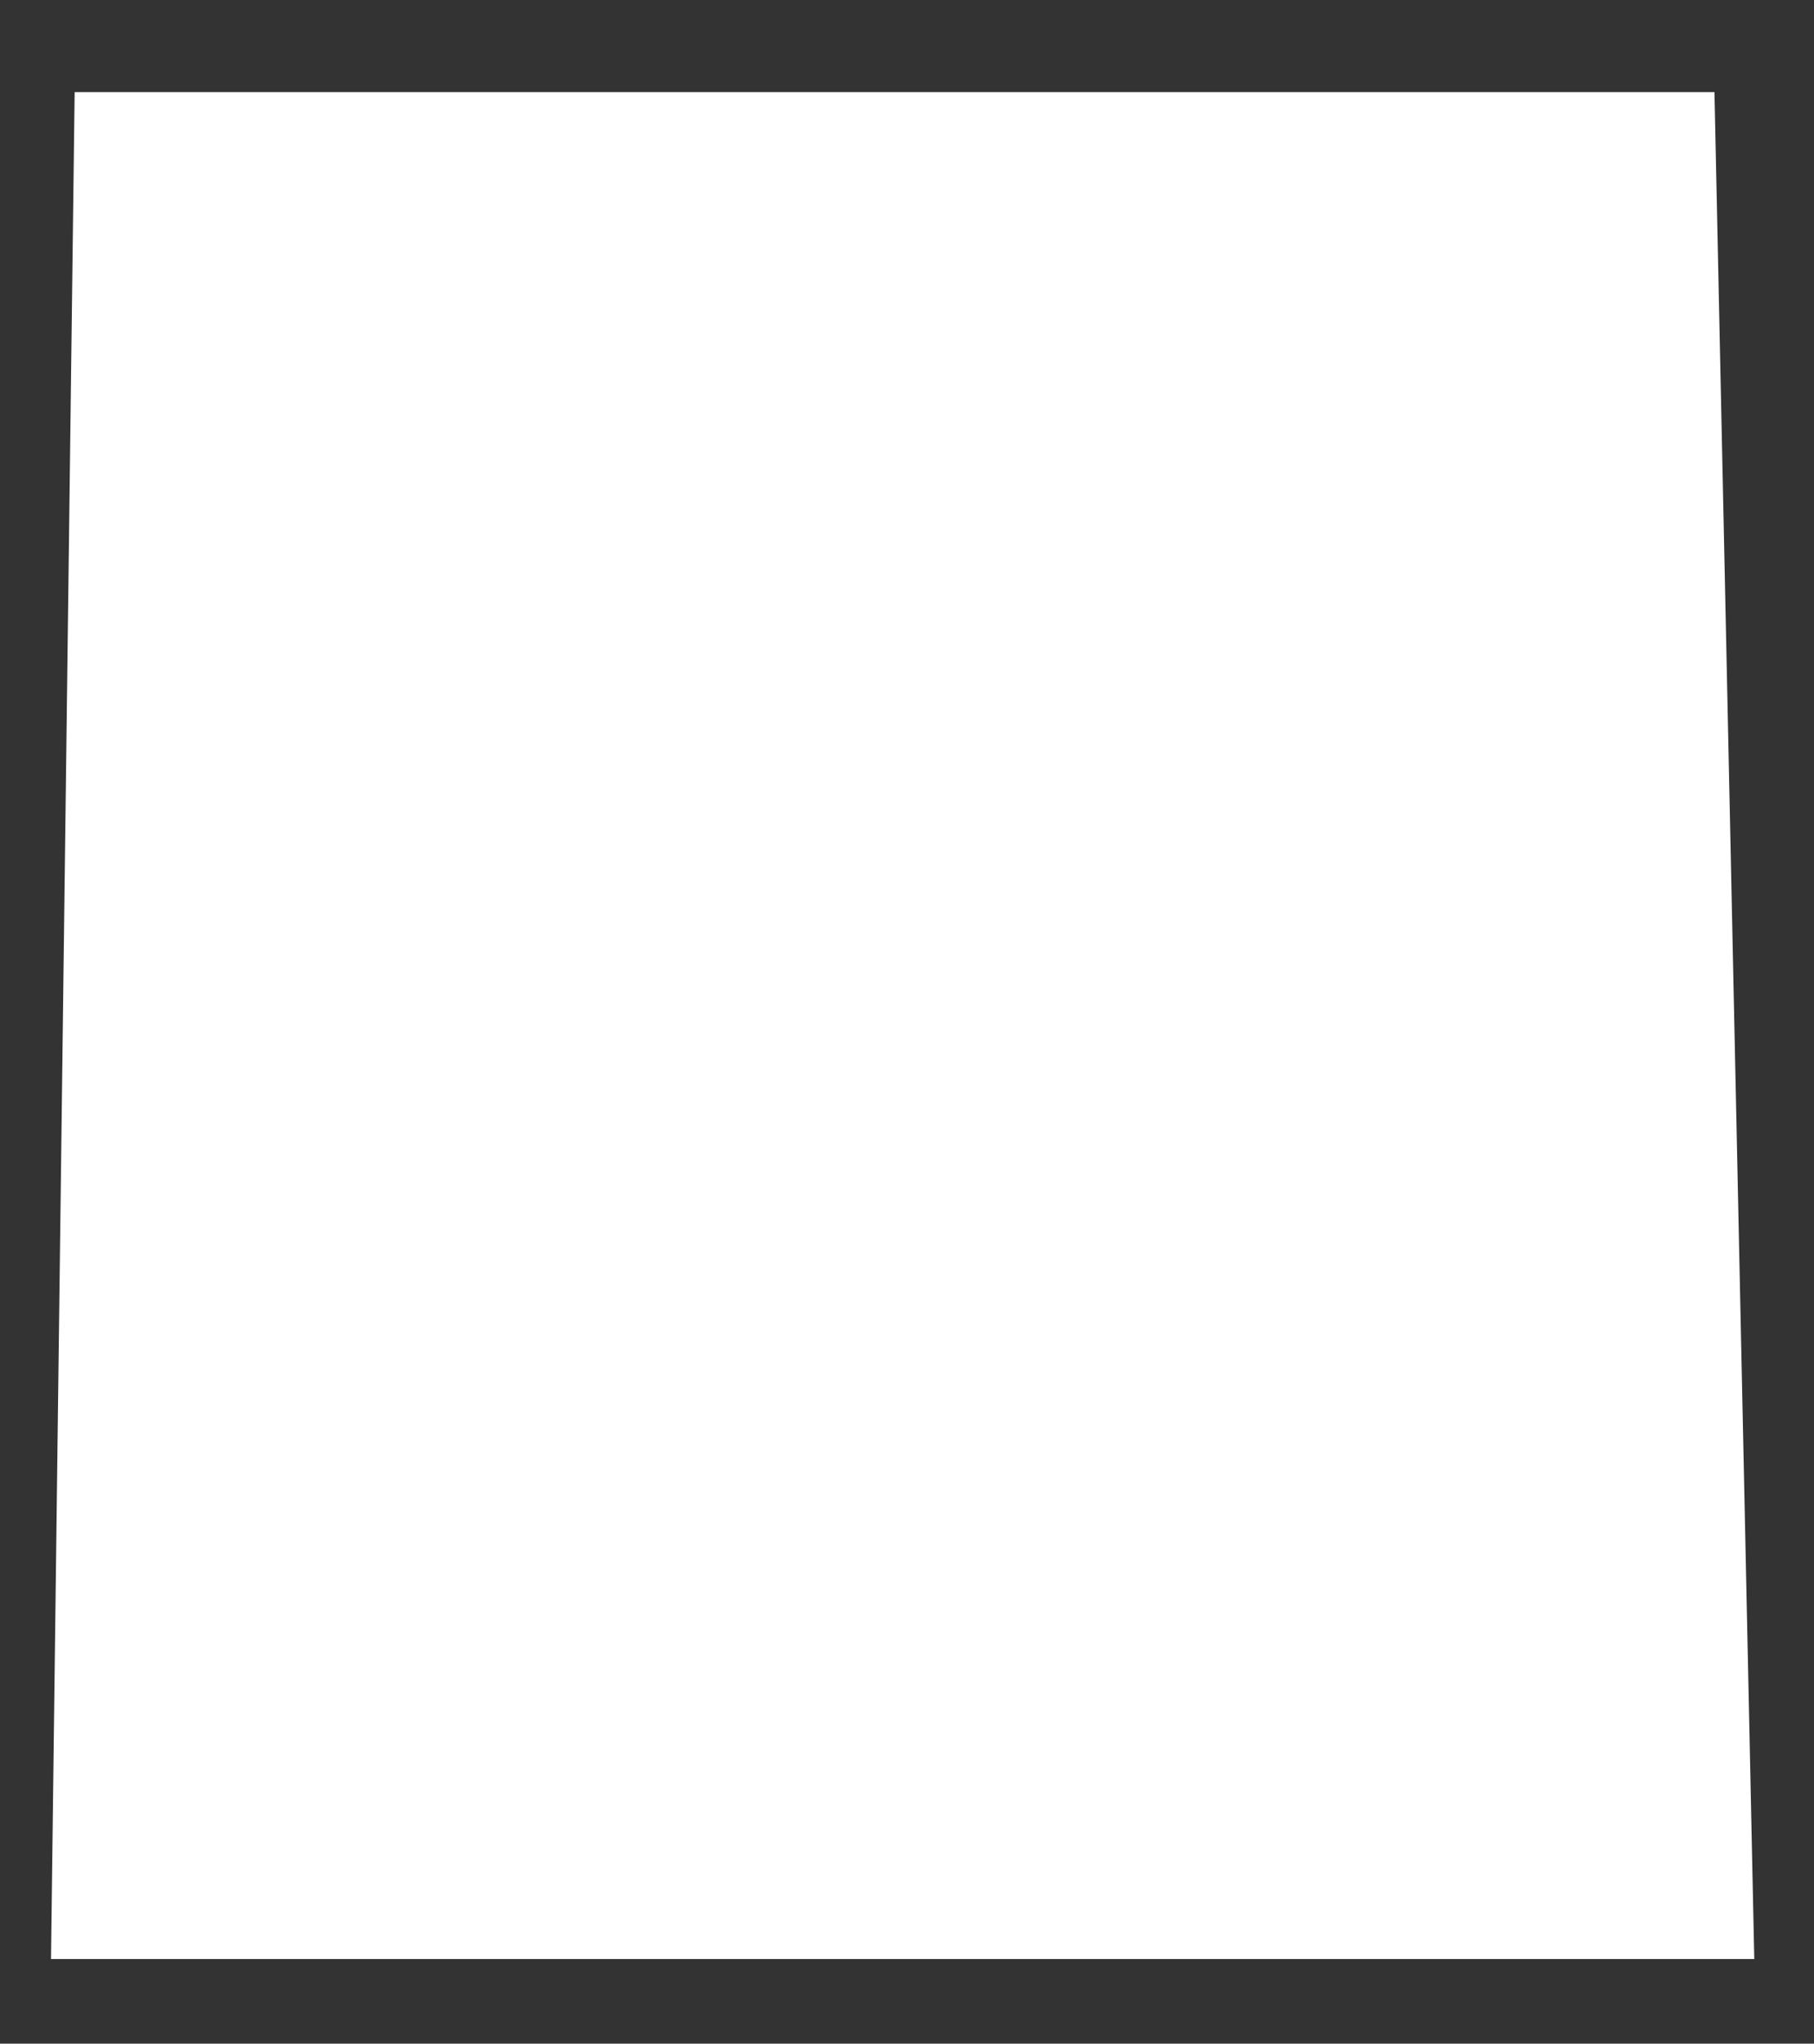 <svg width="729" height="821" viewBox="0 0 729 821" fill="none" xmlns="http://www.w3.org/2000/svg">
<rect x="0" y="0" width="729" height="821" fill="#333333" stroke="none"/>
<path d="M705 787H20.5L30 37H689L705 787Z" fill="white"/>
</svg>
